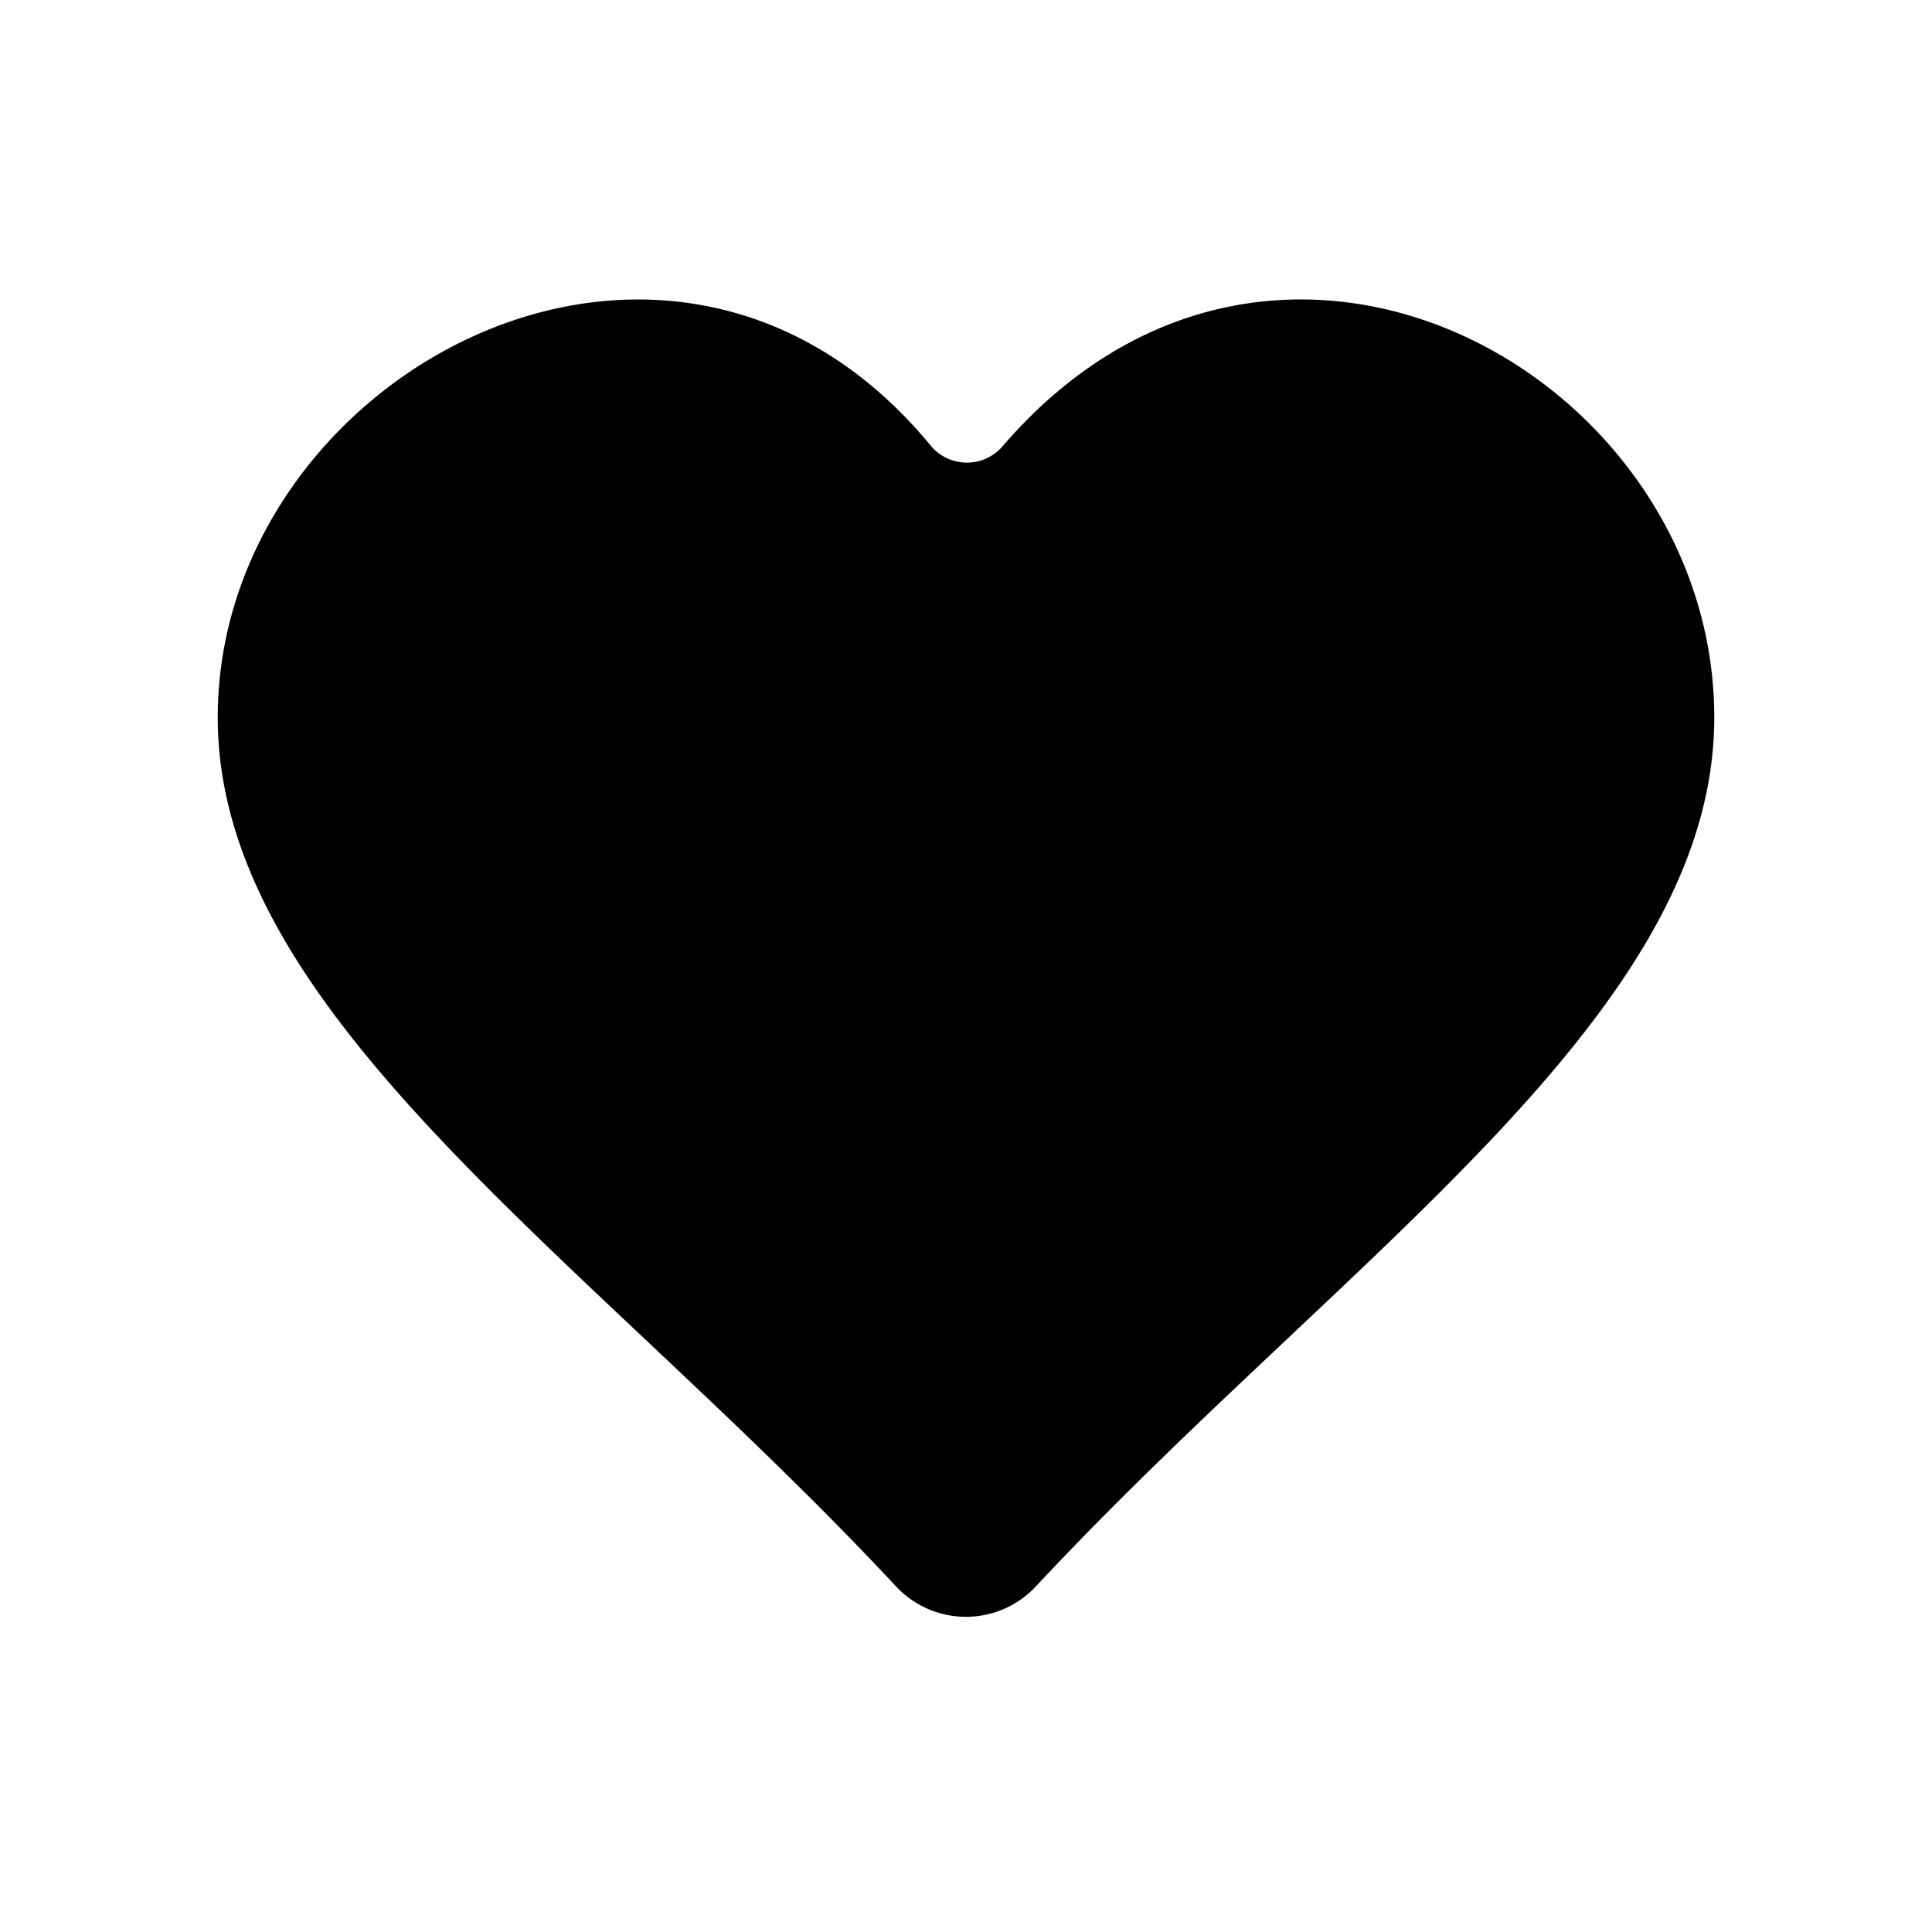 <svg id="glyphicons-halflings" xmlns="http://www.w3.org/2000/svg" viewBox="0 0 20 20">
  <path id="heart" d="M17.746,7.427c0,3.098-3.844,5.587-7.026,8.999a.99.99,0,0,1-1.441,0c-3.181-3.412-7.025-5.901-7.025-8.999,0-3.535,4.684-6.092,7.384-2.81a.487.487,0,0,0,.736.008C13.203,1.33,17.746,3.889,17.746,7.427Z"/>
</svg>
